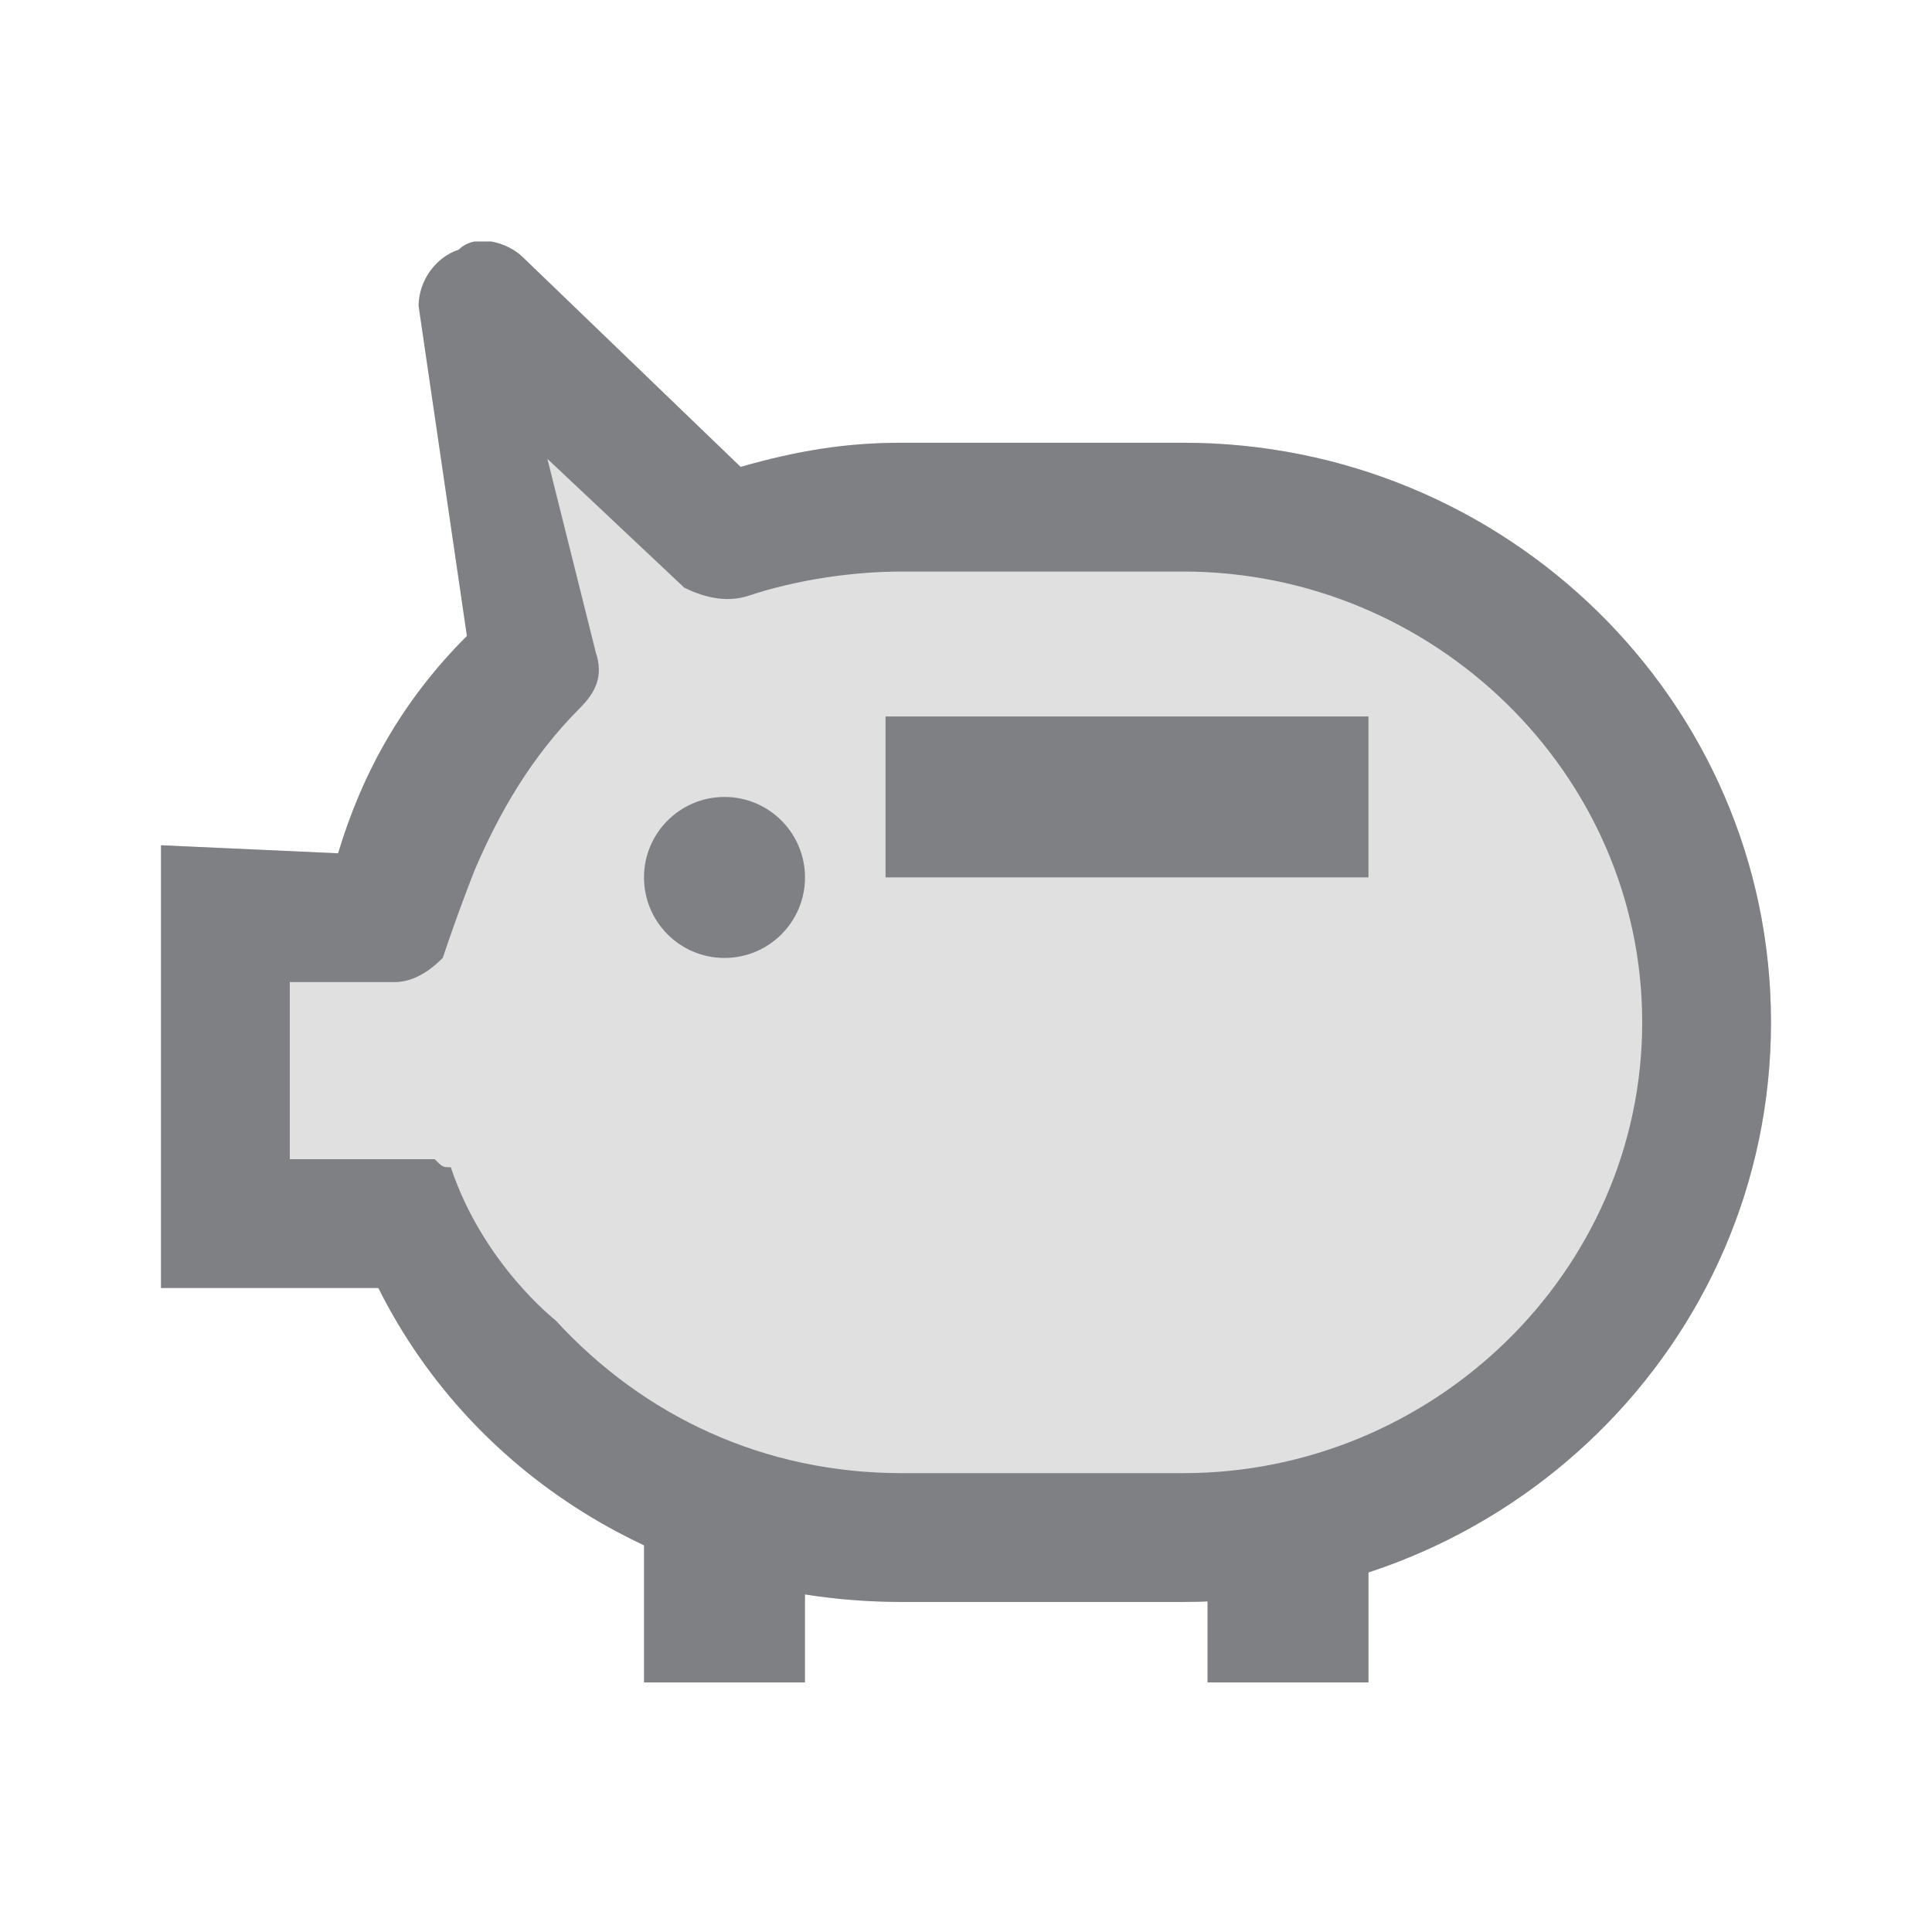 <svg width="24" height="24" viewBox="0 0 24 24" fill="none" xmlns="http://www.w3.org/2000/svg">
<g clip-path="url(#clip0_1944_11621)">
<path opacity="0.24" d="M14.7 5.5H11.2C10.5 5.5 9.9 5.6 9.2 5.8L6.5 3.2C6.3 3 5.9 2.9 5.7 3.1C5.5 3.3 5.2 3.5 5.2 3.8L5.8 7.9C5 8.7 4.5 9.6 4.2 10.6L2 10.5V16H4.7C5.9 18.4 8.4 19.9 11.2 19.9H14.7C18.7 19.9 22 16.7 22 12.7C22 8.7 18.7 5.5 14.7 5.5ZM17 10.9H11V8.9H17V10.9Z" fill="#7E8084"/>
<path d="M10 18.9H8V20.9H10V18.9Z" fill="#7E8084"/>
<path d="M17 18.9H15V20.9H17V18.9Z" fill="#7E8084"/>
<path d="M17 8.9H11V10.9H17V8.9Z" fill="#7E8084"/>
<path d="M9 11.9C9.552 11.9 10 11.452 10 10.9C10 10.348 9.552 9.9 9 9.9C8.448 9.9 8 10.348 8 10.9C8 11.452 8.448 11.9 9 11.9Z" fill="#7E8084"/>
<path d="M4.7 16C5.9 18.4 8.4 19.9 11.2 19.9H14.7C18.7 19.9 22 16.7 22 12.7C22 8.7 18.7 5.5 14.7 5.5H11.2C10.5 5.5 9.9 5.6 9.2 5.8L6.5 3.2C6.3 3 5.9 2.9 5.7 3.1C5.4 3.2 5.2 3.5 5.2 3.8L5.8 7.9C5 8.7 4.5 9.6 4.2 10.6L2 10.5V16H4.7ZM14.7 18.3H11.2C9.5 18.3 8 17.6 6.9 16.4C6.9 16.4 6 15.7 5.6 14.5C5.5 14.5 5.5 14.5 5.4 14.4H4.9H3.8H3.6V12.2H3.8H4.9C5.1 12.2 5.3 12.1 5.5 11.9C5.7 11.3 5.9 10.8 5.9 10.8C6.2 10.1 6.6 9.4 7.2 8.8C7.4 8.6 7.5 8.4 7.4 8.1L6.8 5.7L8.5 7.3C8.7 7.4 9 7.5 9.3 7.4C9.9 7.2 10.6 7.1 11.2 7.1H14.7C17.8 7.1 20.4 9.6 20.4 12.7C20.4 15.8 17.8 18.3 14.7 18.3Z" fill="#7E8084"/>
</g>
<defs>
<clipPath id="clip0_1944_11621">
<rect width="20" height="17.9" fill="white" transform="translate(2 3)"/>
</clipPath>
</defs>
</svg>

